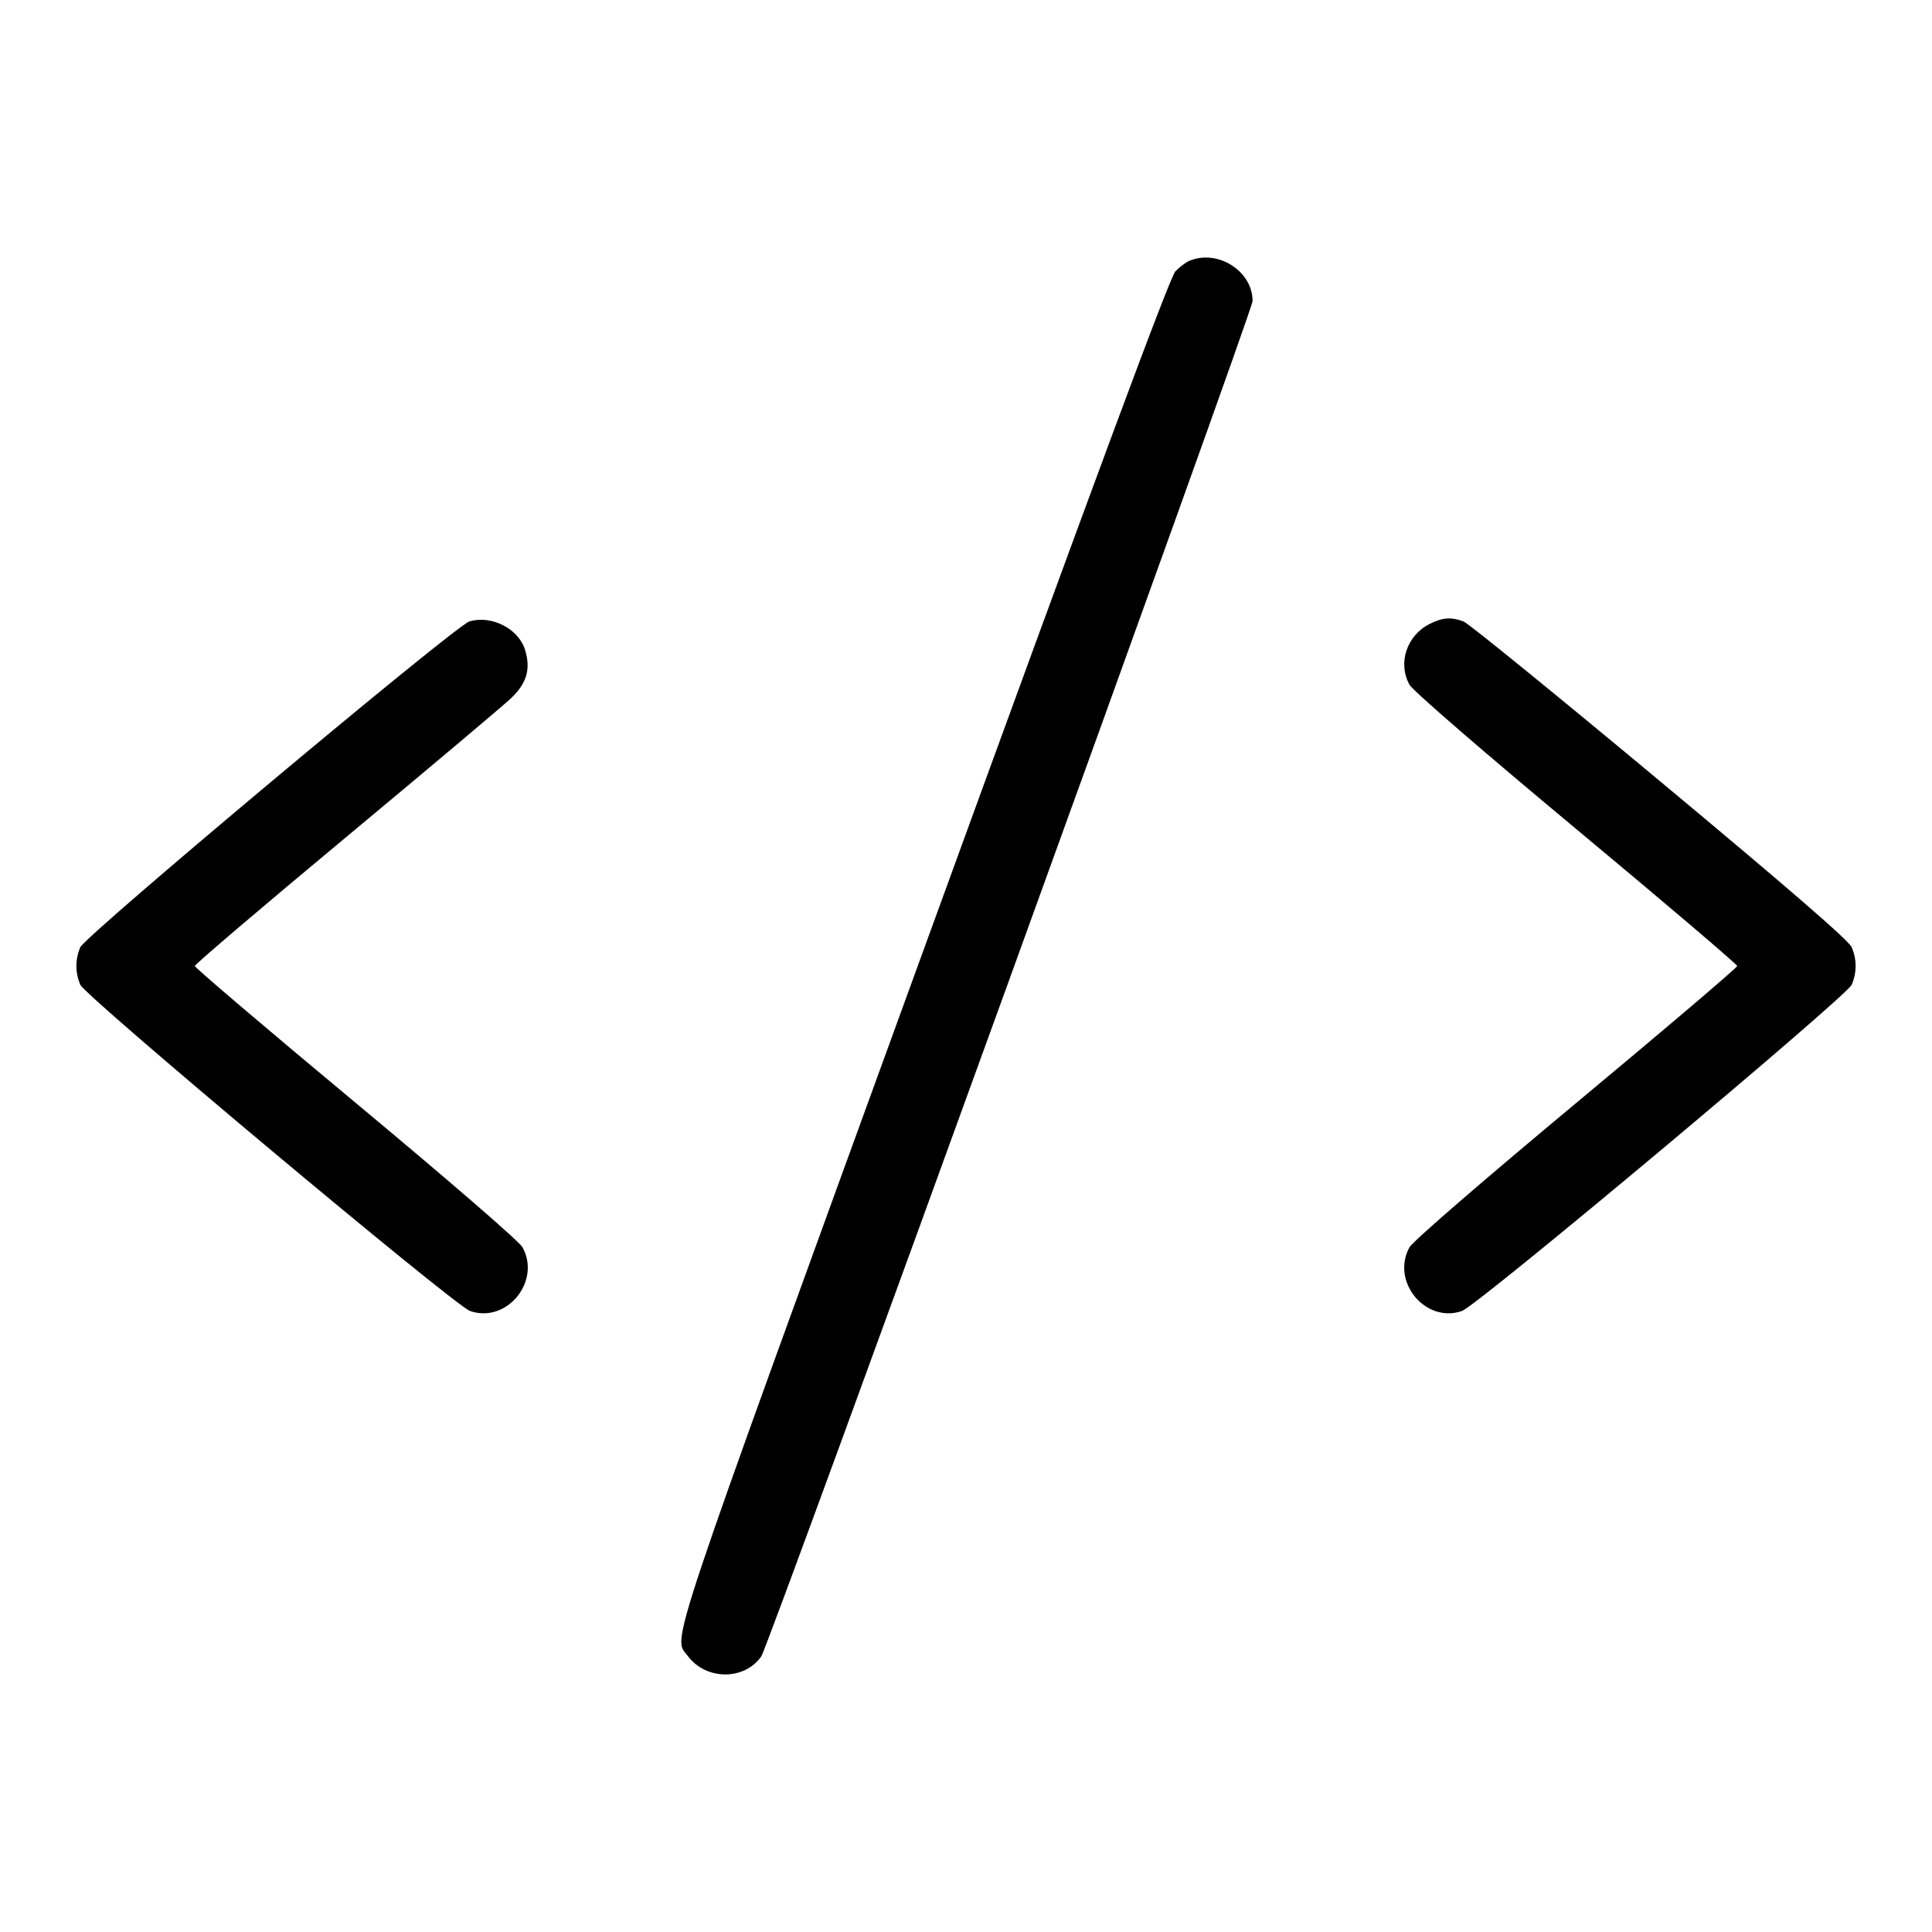 <svg fill="currentColor" viewBox="0 0 256 256" xmlns="http://www.w3.org/2000/svg"><path d="M157.637 34.540 C 157.158 34.734,156.307 35.370,155.745 35.955 C 155.016 36.711,145.419 62.577,122.361 125.922 C 87.595 221.435,89.155 216.764,91.142 219.433 C 93.548 222.666,98.643 222.688,100.875 219.475 C 101.880 218.028,165.974 41.212,165.974 39.887 C 165.973 35.937,161.411 33.011,157.637 34.540 M62.191 82.346 C 60.330 82.905,11.265 123.996,10.631 125.526 C 9.953 127.162,9.953 128.838,10.631 130.474 C 11.271 132.019,60.213 172.992,62.279 173.712 C 67.129 175.403,71.743 169.787,69.227 165.255 C 68.798 164.484,59.388 156.342,47.147 146.152 C 35.413 136.384,25.813 128.216,25.813 128.000 C 25.813 127.784,34.837 120.098,45.867 110.920 C 56.896 101.743,66.731 93.460,67.722 92.514 C 69.794 90.537,70.342 88.672,69.588 86.157 C 68.736 83.312,65.141 81.461,62.191 82.346 M189.449 82.667 C 186.391 84.204,185.177 87.869,186.773 90.745 C 187.202 91.516,196.612 99.658,208.853 109.848 C 220.587 119.616,230.187 127.784,230.187 128.000 C 230.187 128.216,220.587 136.384,208.853 146.152 C 196.612 156.342,187.202 164.484,186.773 165.255 C 184.257 169.787,188.871 175.403,193.721 173.712 C 195.787 172.992,244.729 132.019,245.369 130.474 C 246.047 128.838,246.047 127.162,245.369 125.526 C 245.001 124.638,237.127 117.816,219.964 103.516 C 206.284 92.118,194.576 82.596,193.945 82.356 C 192.309 81.734,191.146 81.814,189.449 82.667 " stroke="none" fill-rule="evenodd"></path></svg>